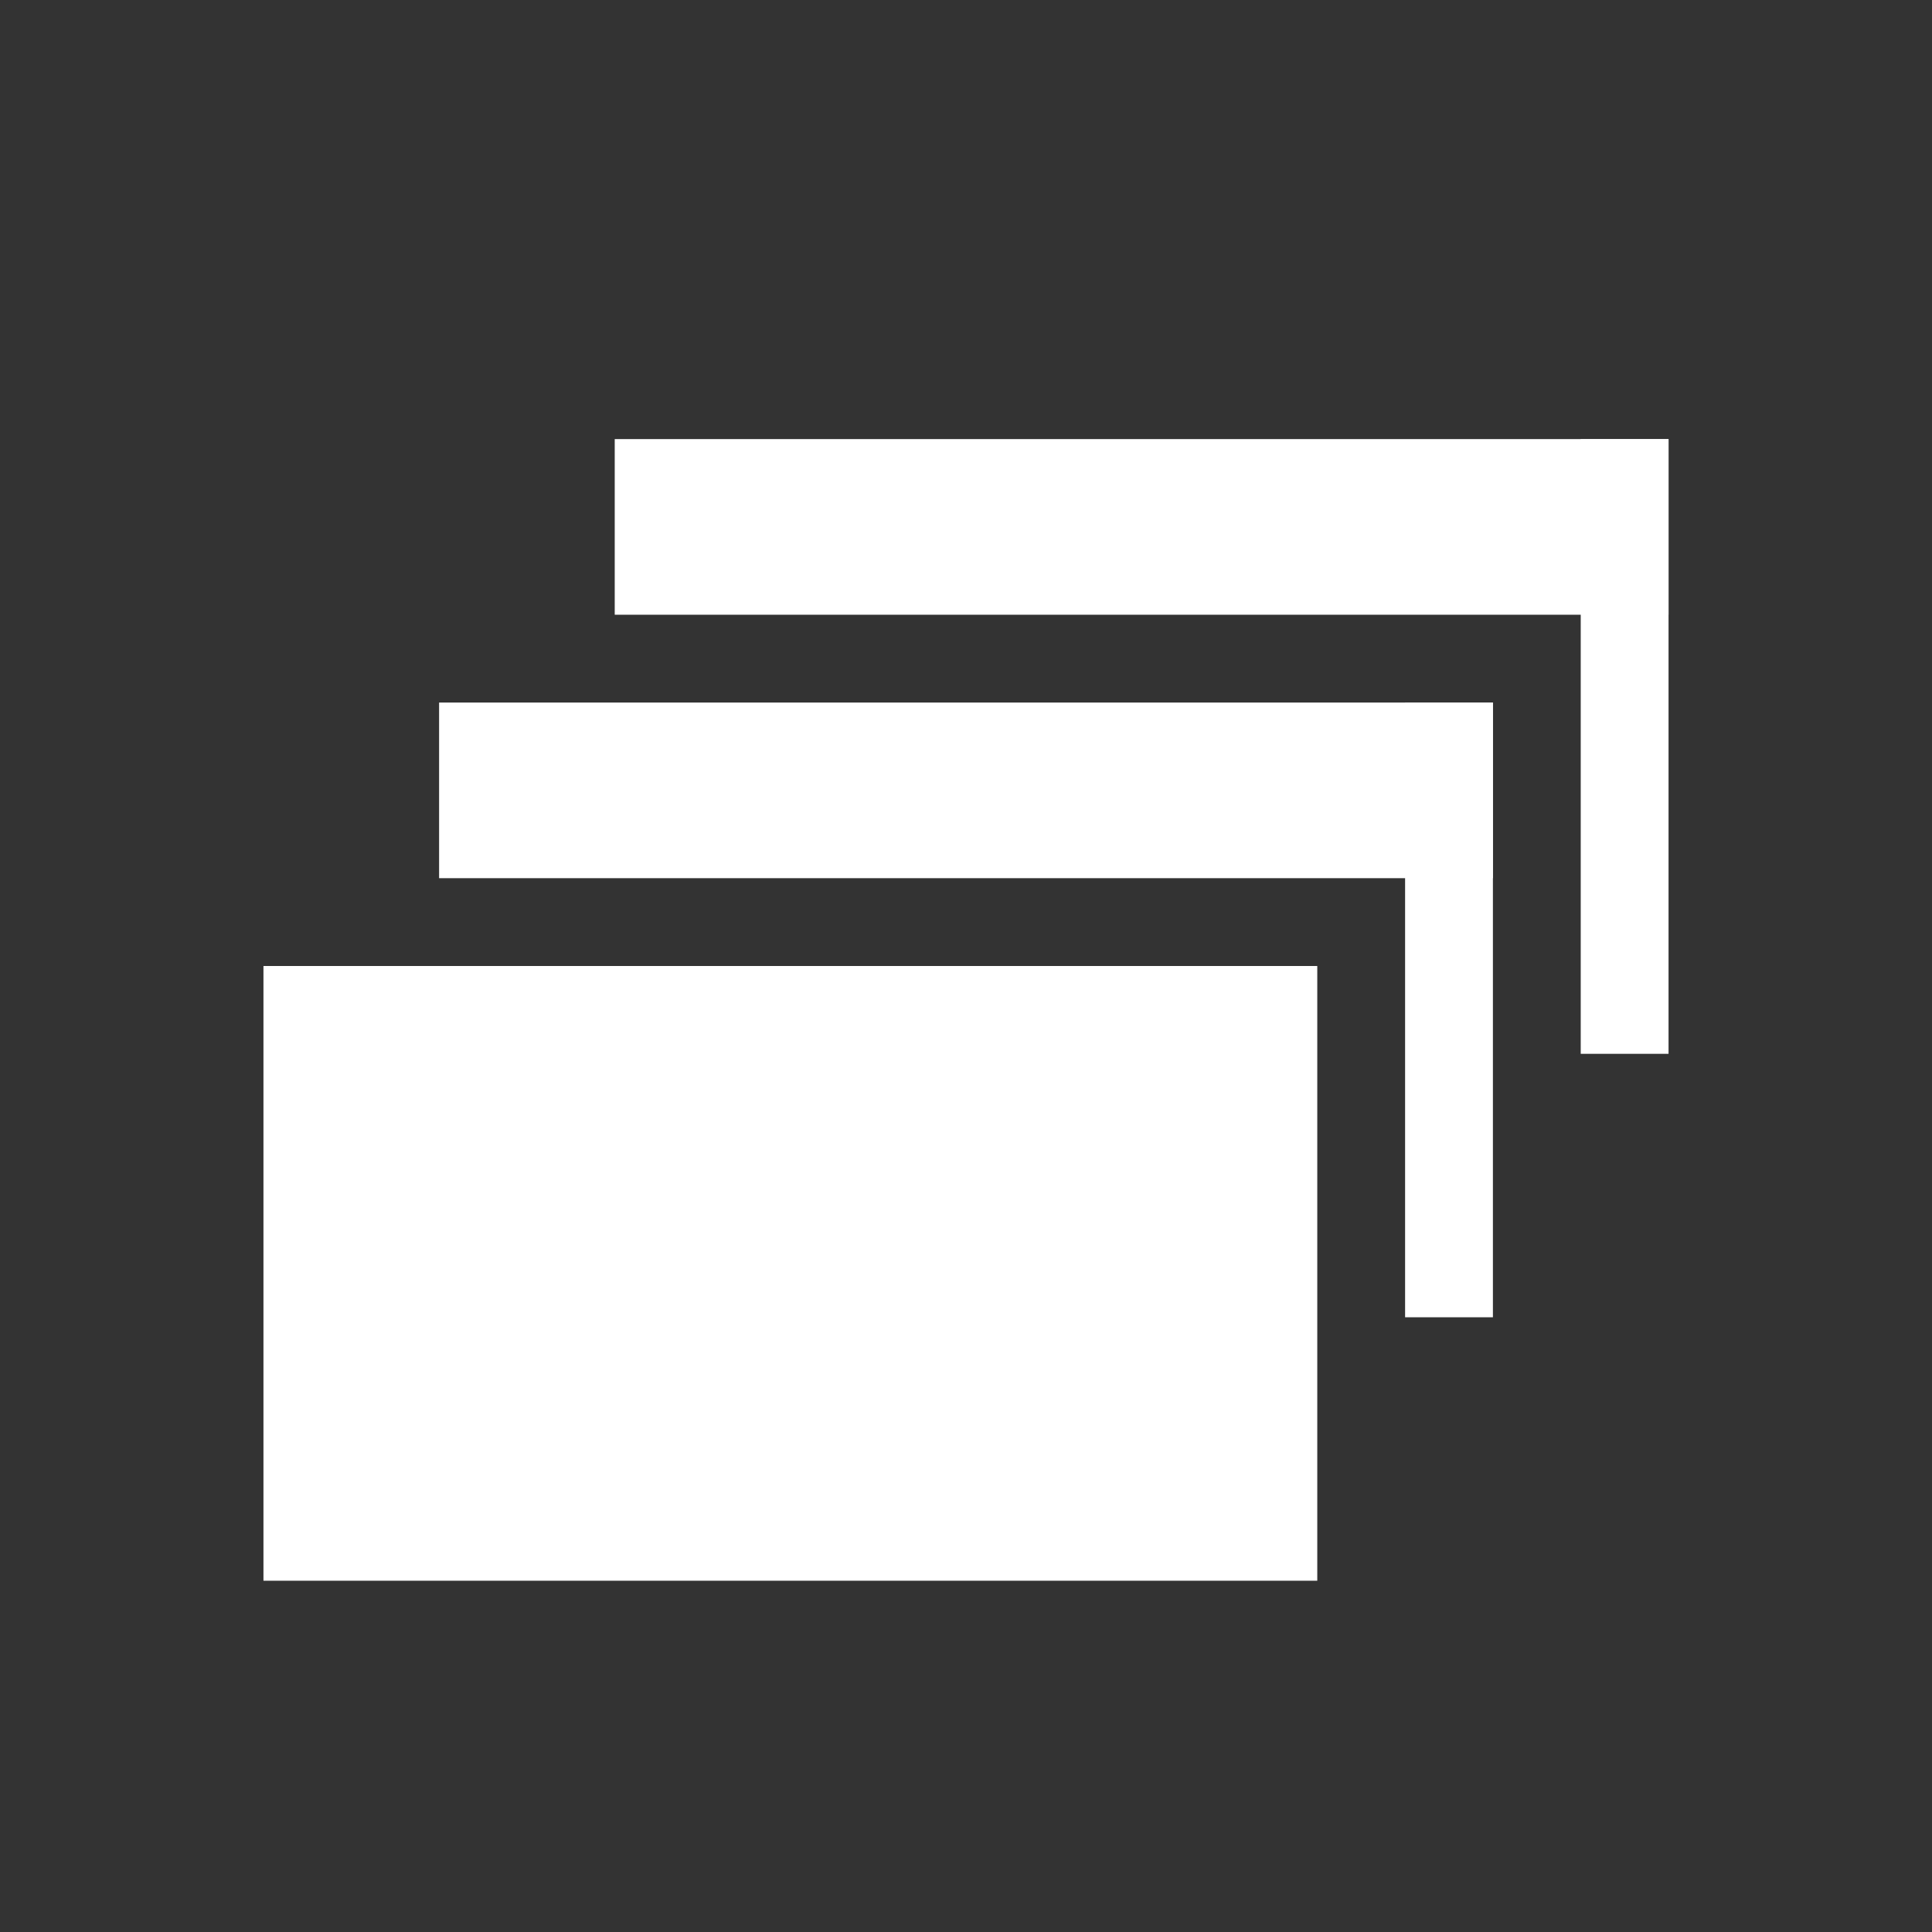 <?xml version="1.0" encoding="UTF-8"?>
<svg xmlns="http://www.w3.org/2000/svg" viewBox="0 0 22 22" height="22" width="22" version="1.1">
	<rect x="0" y="0" width="22" height="22" fill="#333333" stroke="none"/>
	<g fill="white">
		<rect width="12" height="2" x="7" y="5" />
		<rect width="1" height="7" x="18" y="5" />
		<rect width="12" height="2" x="5" y="8" />
		<rect width="1" height="7" x="16" y="8" />
		<rect width="12" height="7" x="3" y="11" />
	</g>
</svg>
